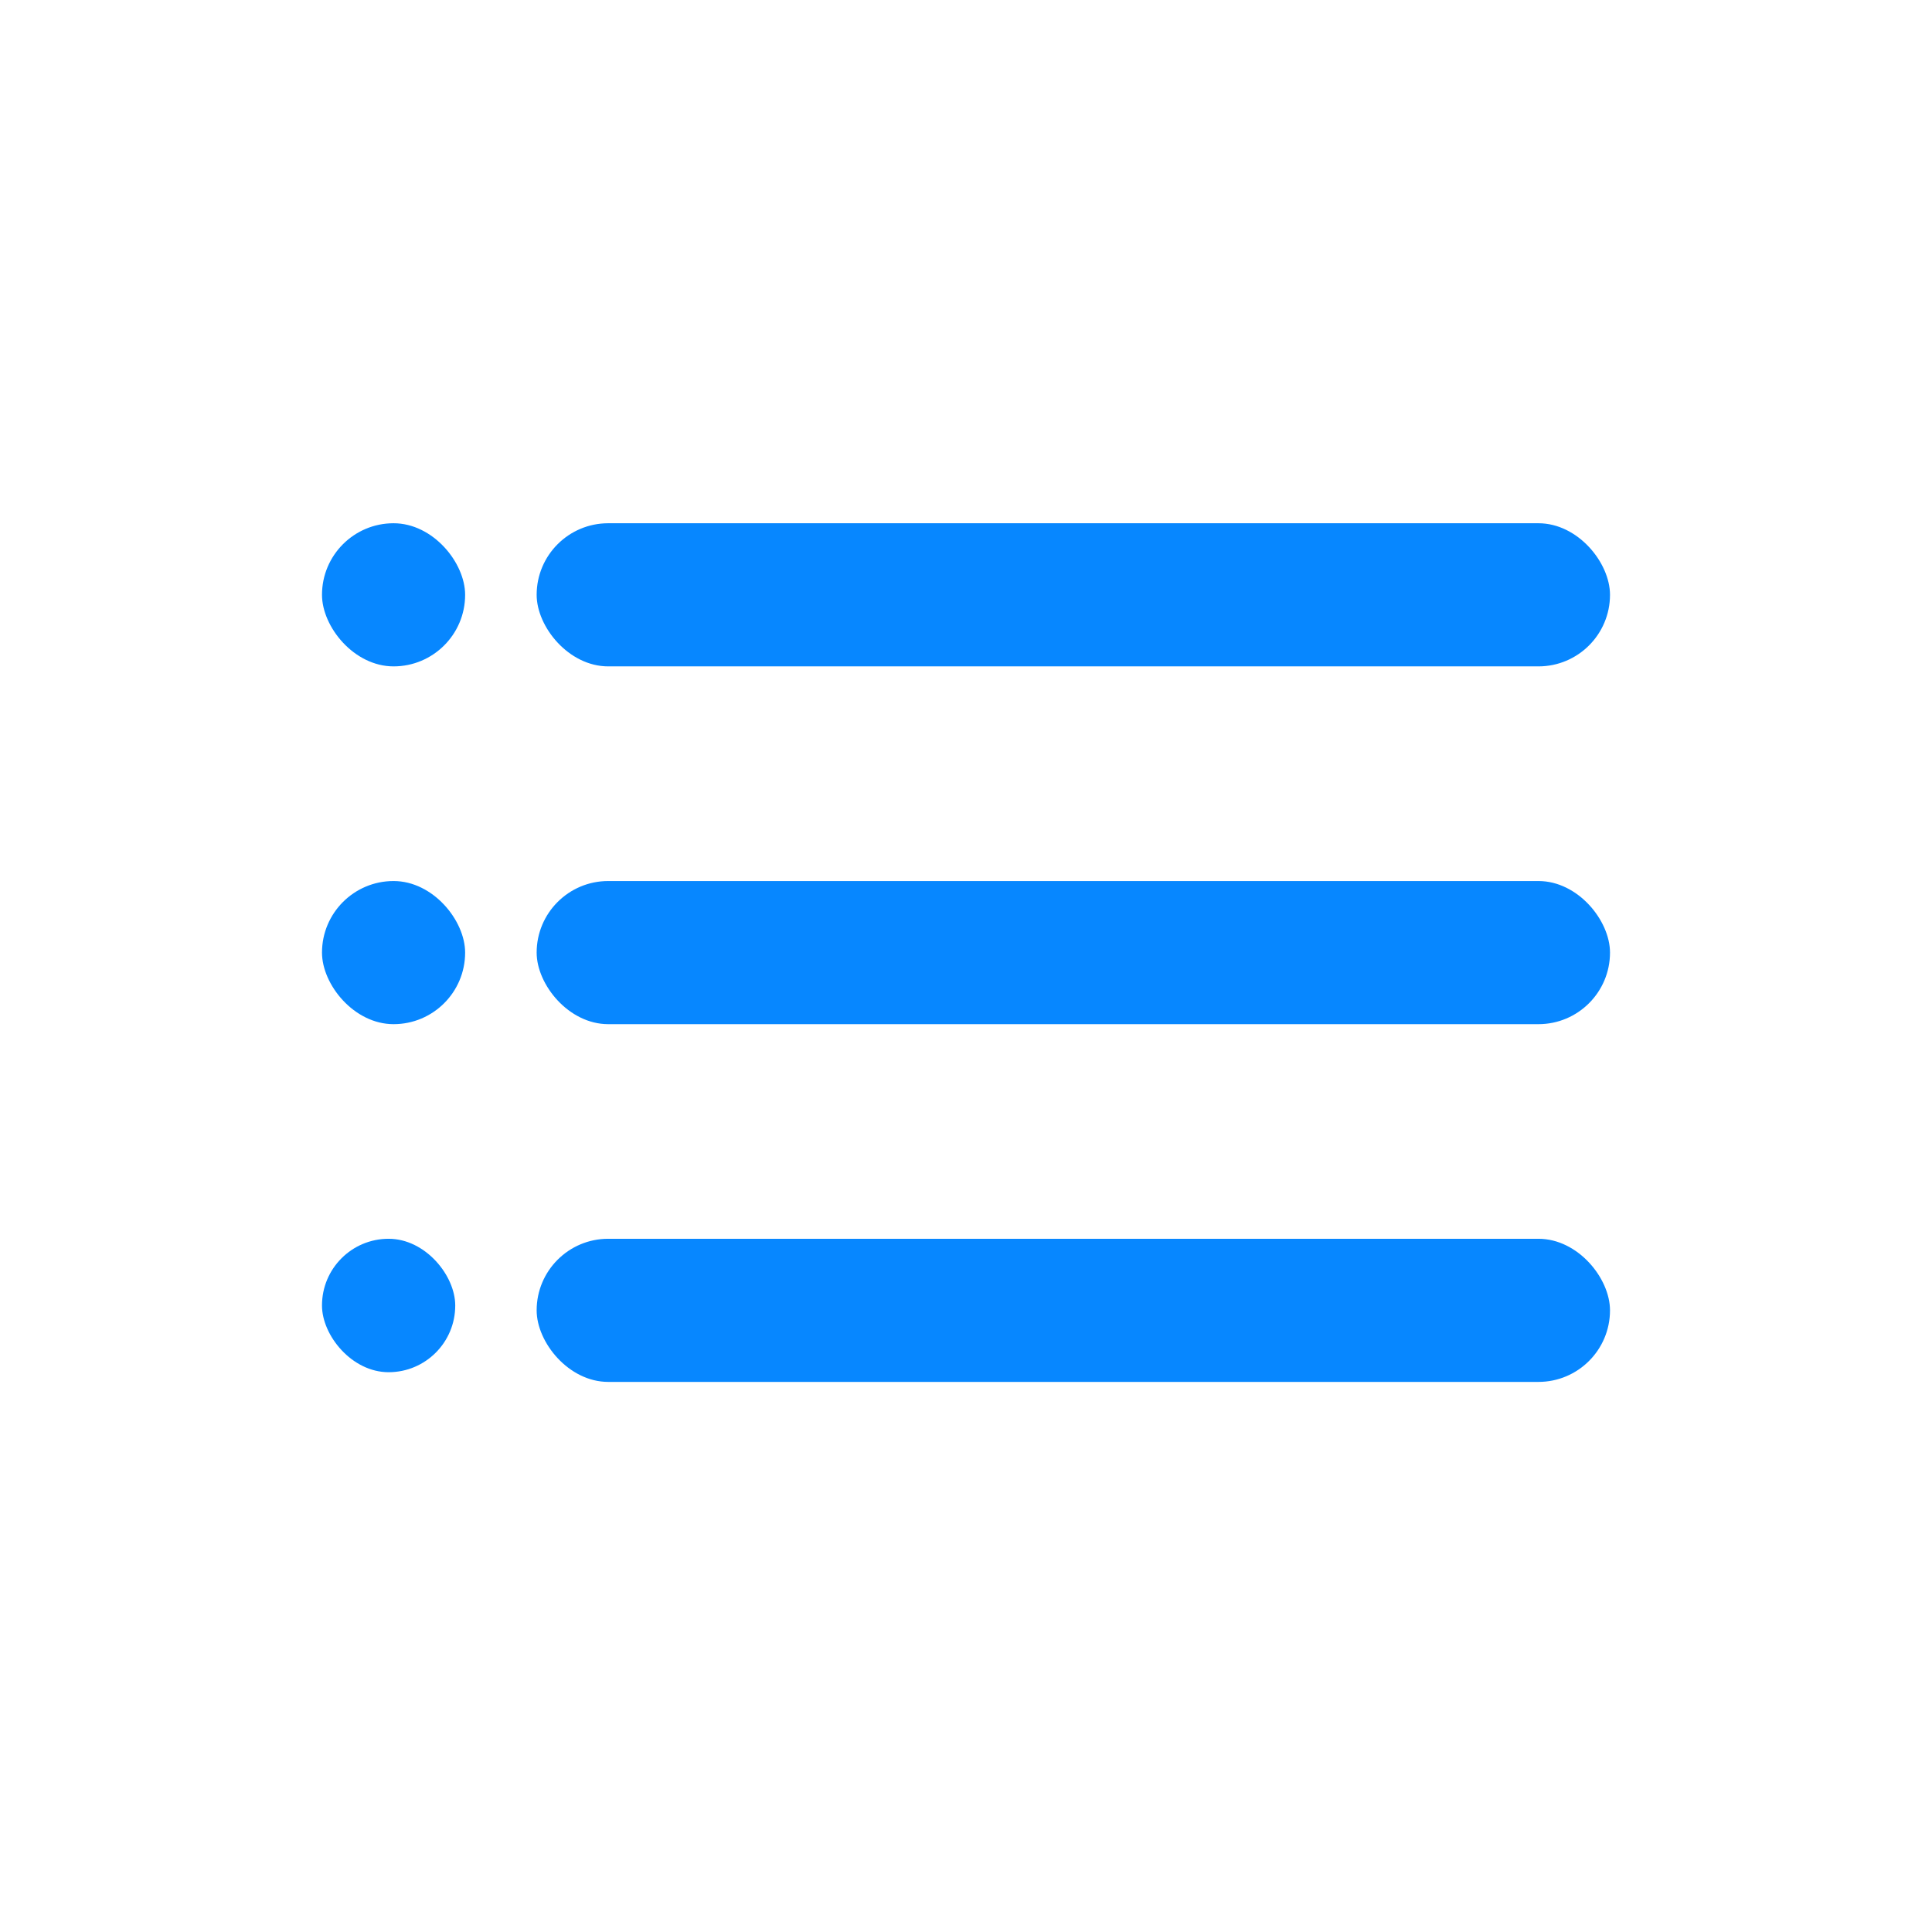 <svg width="48" height="48" viewBox="0 0 48 48" fill="none" xmlns="http://www.w3.org/2000/svg">
<rect x="8" y="13" width="3.556" height="3.556" rx="1.778" fill="#0787FF"/>
<rect x="8" y="21.889" width="3.556" height="3.556" rx="1.778" fill="#0787FF"/>
<rect x="8" y="30.777" width="3.31" height="3.315" rx="1.655" fill="#0787FF"/>
<rect x="13.333" y="13" width="26.667" height="3.556" rx="1.778" fill="#0787FF"/>
<rect x="13.333" y="21.889" width="26.667" height="3.556" rx="1.778" fill="#0787FF"/>
<rect x="13.333" y="30.777" width="26.667" height="3.556" rx="1.778" fill="#0787FF"/>
</svg>
